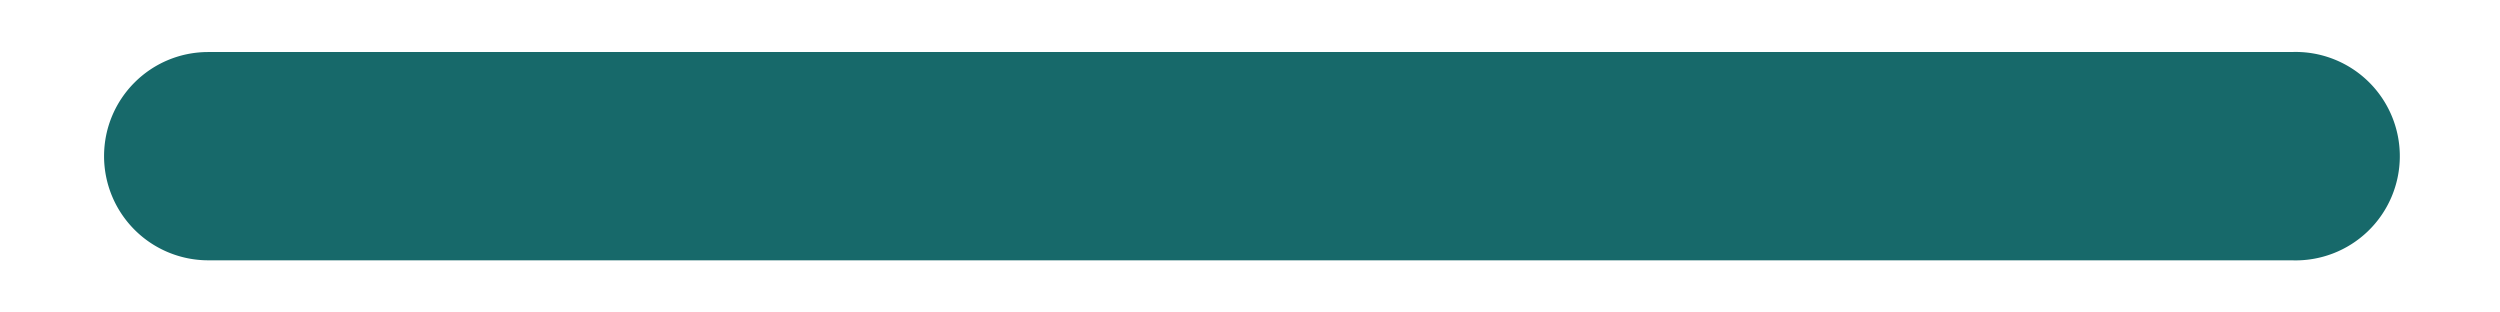 <svg width="16" height="2" fill="none" xmlns="http://www.w3.org/2000/svg"><path fill-rule="evenodd" clip-rule="evenodd" d="M.666 1c0-.369.298-.667.667-.667v1.333A.667.667 0 0 1 .666 1Zm14 0v.666H1.333V.333h13.333V1Zm0 0v.666a.667.667 0 1 0 0-1.333V1Z" fill="#17696A"/></svg>